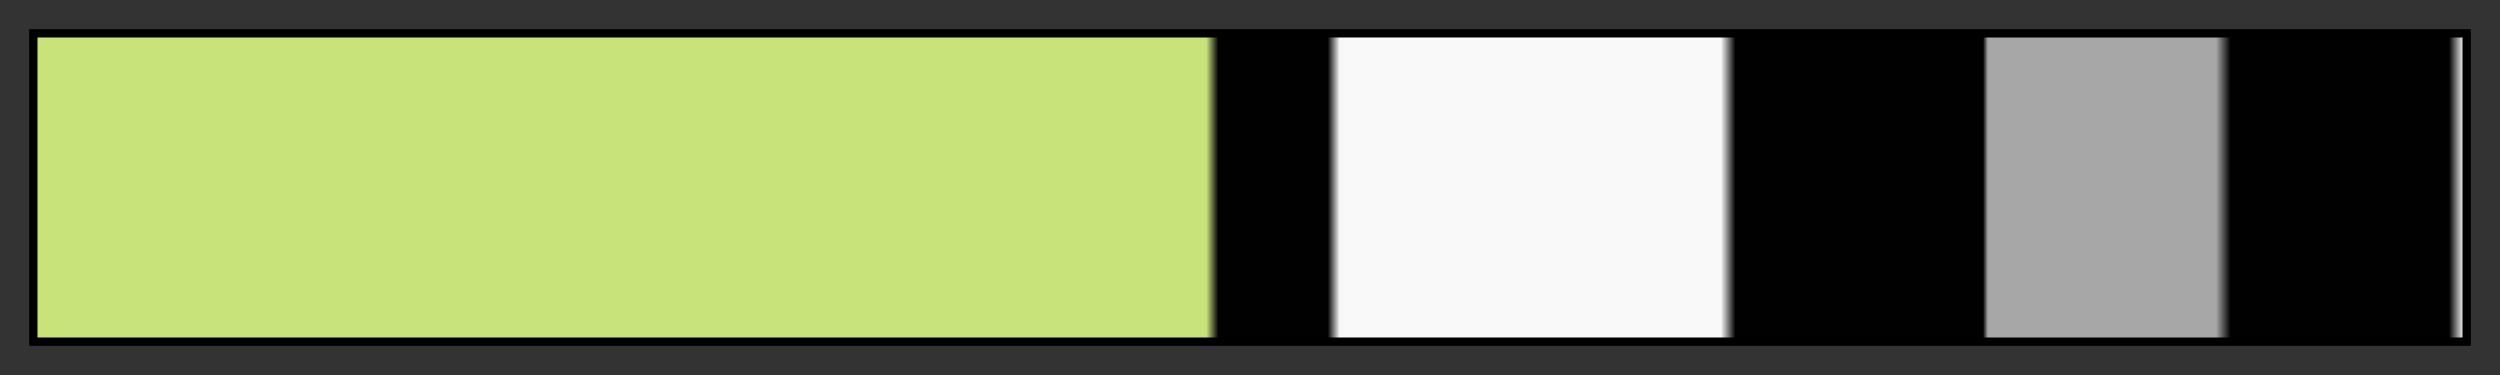 <svg height="45" viewBox="0 0 300 45" width="300" xmlns="http://www.w3.org/2000/svg" xmlns:xlink="http://www.w3.org/1999/xlink"><rect x="0" y="0" width="300" height="45" fill="#333333" stroke="none"/><linearGradient id="a" gradientUnits="objectBoundingBox" spreadMethod="pad" x1="0%" x2="100%" y1="0%" y2="0%"><stop offset="0" stop-color="#c7e379"/><stop offset=".482" stop-color="#c7e379"/><stop offset=".487" stop-color="#010101"/><stop offset=".532" stop-color="#010101"/><stop offset=".537" stop-color="#f9f9f9"/><stop offset=".694" stop-color="#f9f9f9"/><stop offset=".7" stop-color="#010101"/><stop offset=".802" stop-color="#010101"/><stop offset=".804" stop-color="#a7a7a7"/><stop offset=".898" stop-color="#a7a7a7"/><stop offset=".904" stop-color="#010101"/><stop offset=".994" stop-color="#010101"/><stop offset="1" stop-color="#f9f9f9"/></linearGradient><path d="m4 4h292v37h-292z" fill="url(#a)" stroke="#000"/></svg>